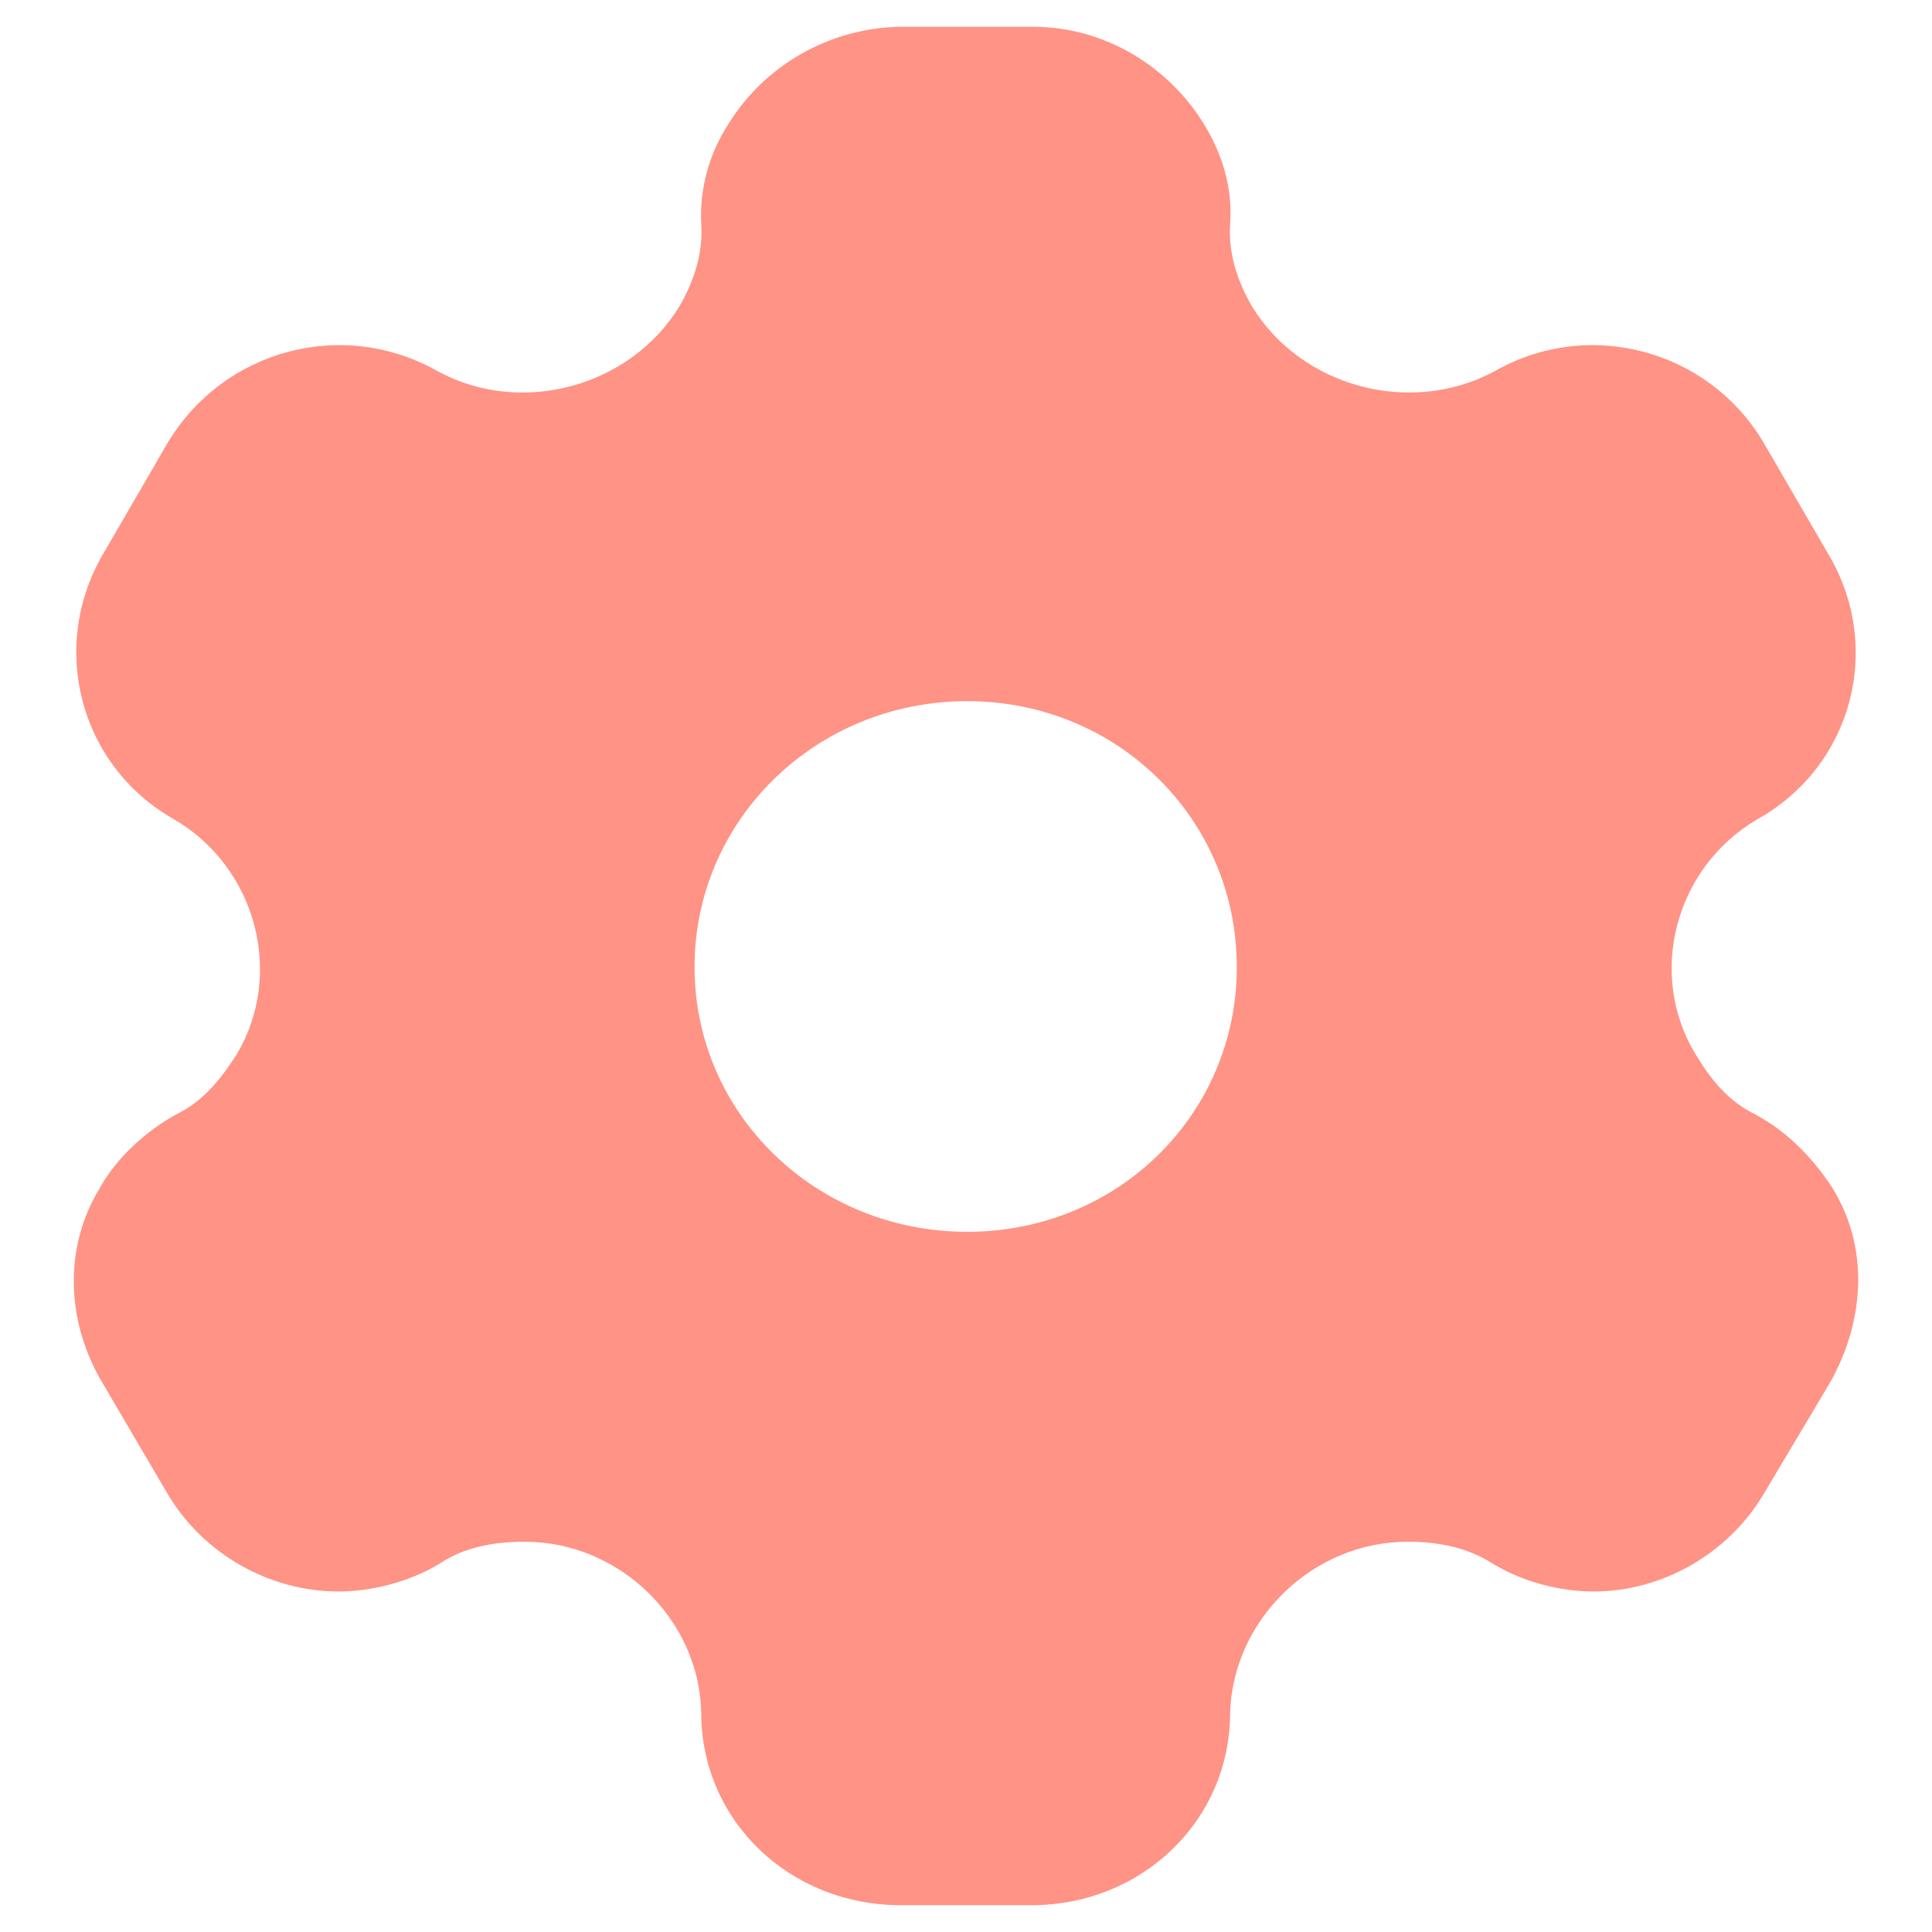 <svg width="24" height="24" viewBox="0 0 24 24" fill="none" xmlns="http://www.w3.org/2000/svg">
<path fill-rule="evenodd" clip-rule="evenodd" d="M21.803 13.843C22.22 14.065 22.542 14.415 22.768 14.765C23.209 15.488 23.174 16.375 22.744 17.157L21.91 18.557C21.469 19.303 20.646 19.77 19.799 19.77C19.382 19.77 18.917 19.653 18.536 19.42C18.226 19.222 17.868 19.152 17.486 19.152C16.306 19.152 15.317 20.12 15.281 21.275C15.281 22.617 14.184 23.667 12.813 23.667H11.191C9.808 23.667 8.711 22.617 8.711 21.275C8.687 20.12 7.698 19.152 6.518 19.152C6.124 19.152 5.766 19.222 5.468 19.42C5.087 19.653 4.61 19.77 4.204 19.77C3.346 19.77 2.523 19.303 2.082 18.557L1.26 17.157C0.818 16.398 0.795 15.488 1.236 14.765C1.426 14.415 1.784 14.065 2.19 13.843C2.523 13.68 2.738 13.412 2.941 13.097C3.537 12.093 3.179 10.775 2.166 10.18C0.985 9.515 0.604 8.033 1.283 6.878L2.082 5.502C2.774 4.347 4.252 3.938 5.444 4.615C6.482 5.175 7.829 4.802 8.437 3.81C8.628 3.483 8.735 3.133 8.711 2.783C8.687 2.328 8.819 1.897 9.045 1.547C9.486 0.823 10.285 0.357 11.155 0.333H12.837C13.719 0.333 14.518 0.823 14.959 1.547C15.174 1.897 15.317 2.328 15.281 2.783C15.257 3.133 15.364 3.483 15.555 3.81C16.163 4.802 17.51 5.175 18.56 4.615C19.74 3.938 21.23 4.347 21.91 5.502L22.709 6.878C23.4 8.033 23.019 9.515 21.826 10.18C20.813 10.775 20.455 12.093 21.063 13.097C21.254 13.412 21.469 13.68 21.803 13.843ZM8.628 12.012C8.628 13.843 10.142 15.302 12.014 15.302C13.886 15.302 15.364 13.843 15.364 12.012C15.364 10.18 13.886 8.71 12.014 8.71C10.142 8.71 8.628 10.18 8.628 12.012Z" fill="#FF9385"/>
</svg>
